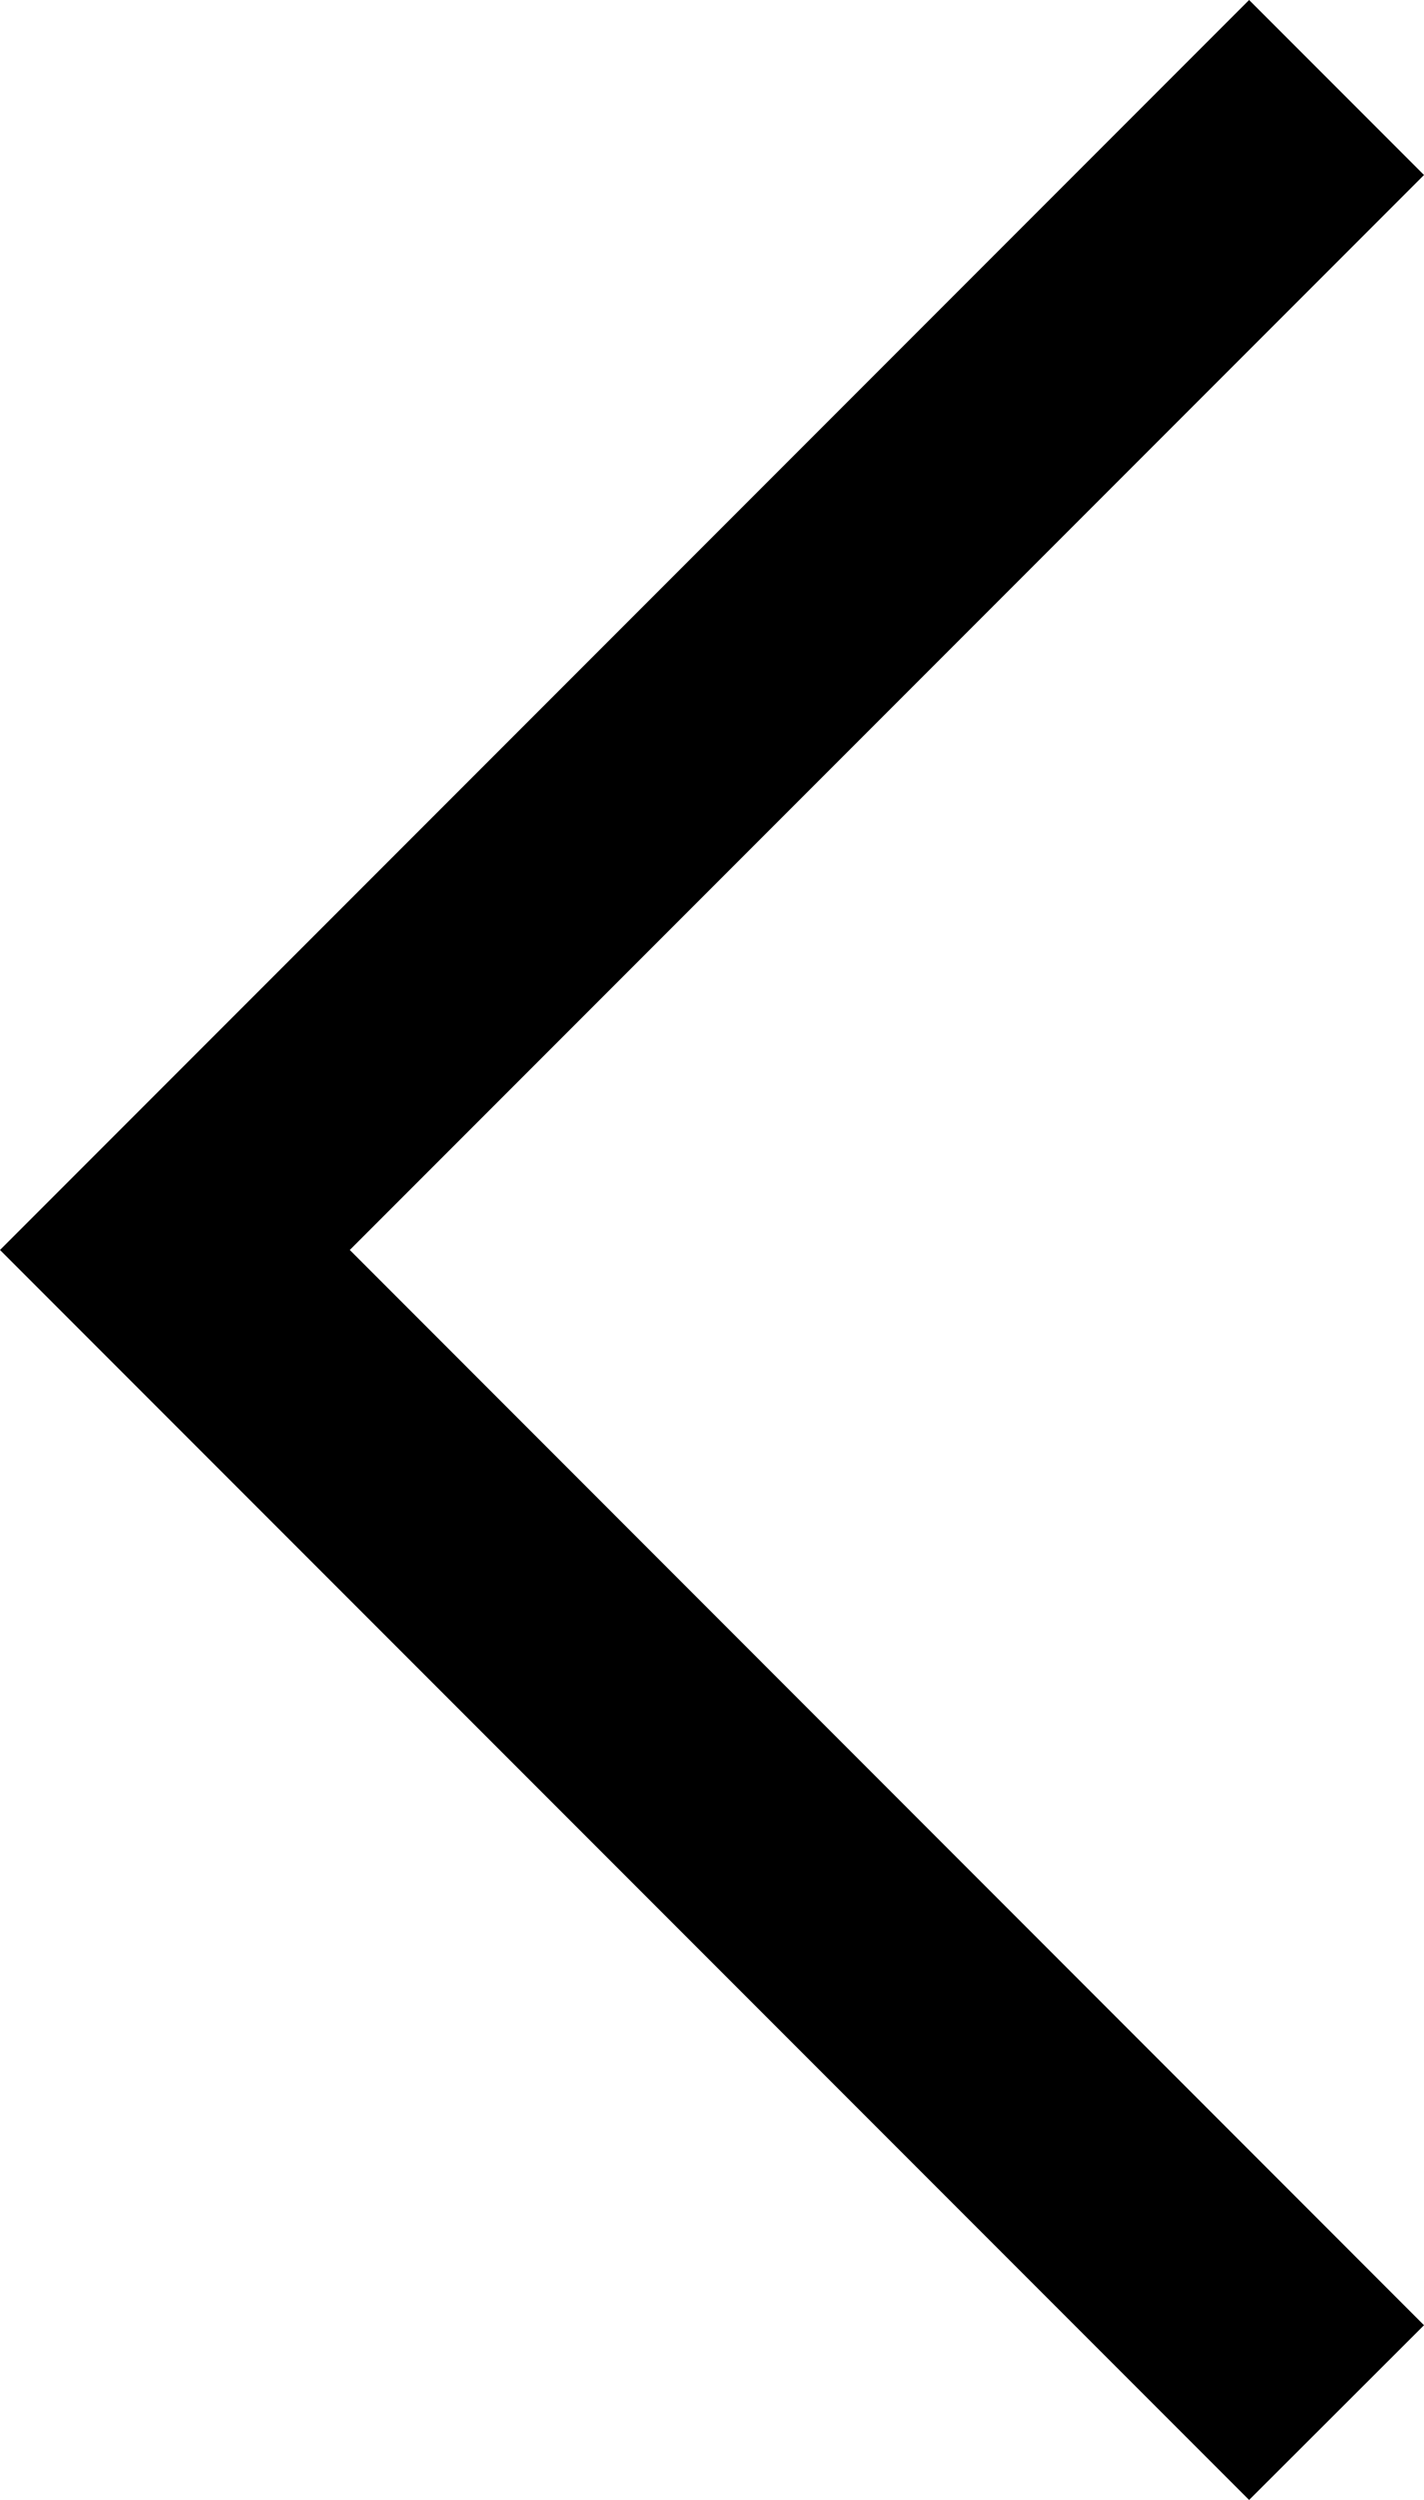 <svg id="chevron-left" xmlns="http://www.w3.org/2000/svg" width="10.357" height="18.17" viewBox="0 0 10.357 18.17">
  <path id="Trazado_5" data-name="Trazado 5" d="M0,9.085,9.085,0l1.272,1.272L2.544,9.085,10.357,16.9,9.085,18.17Z"/>
</svg>
